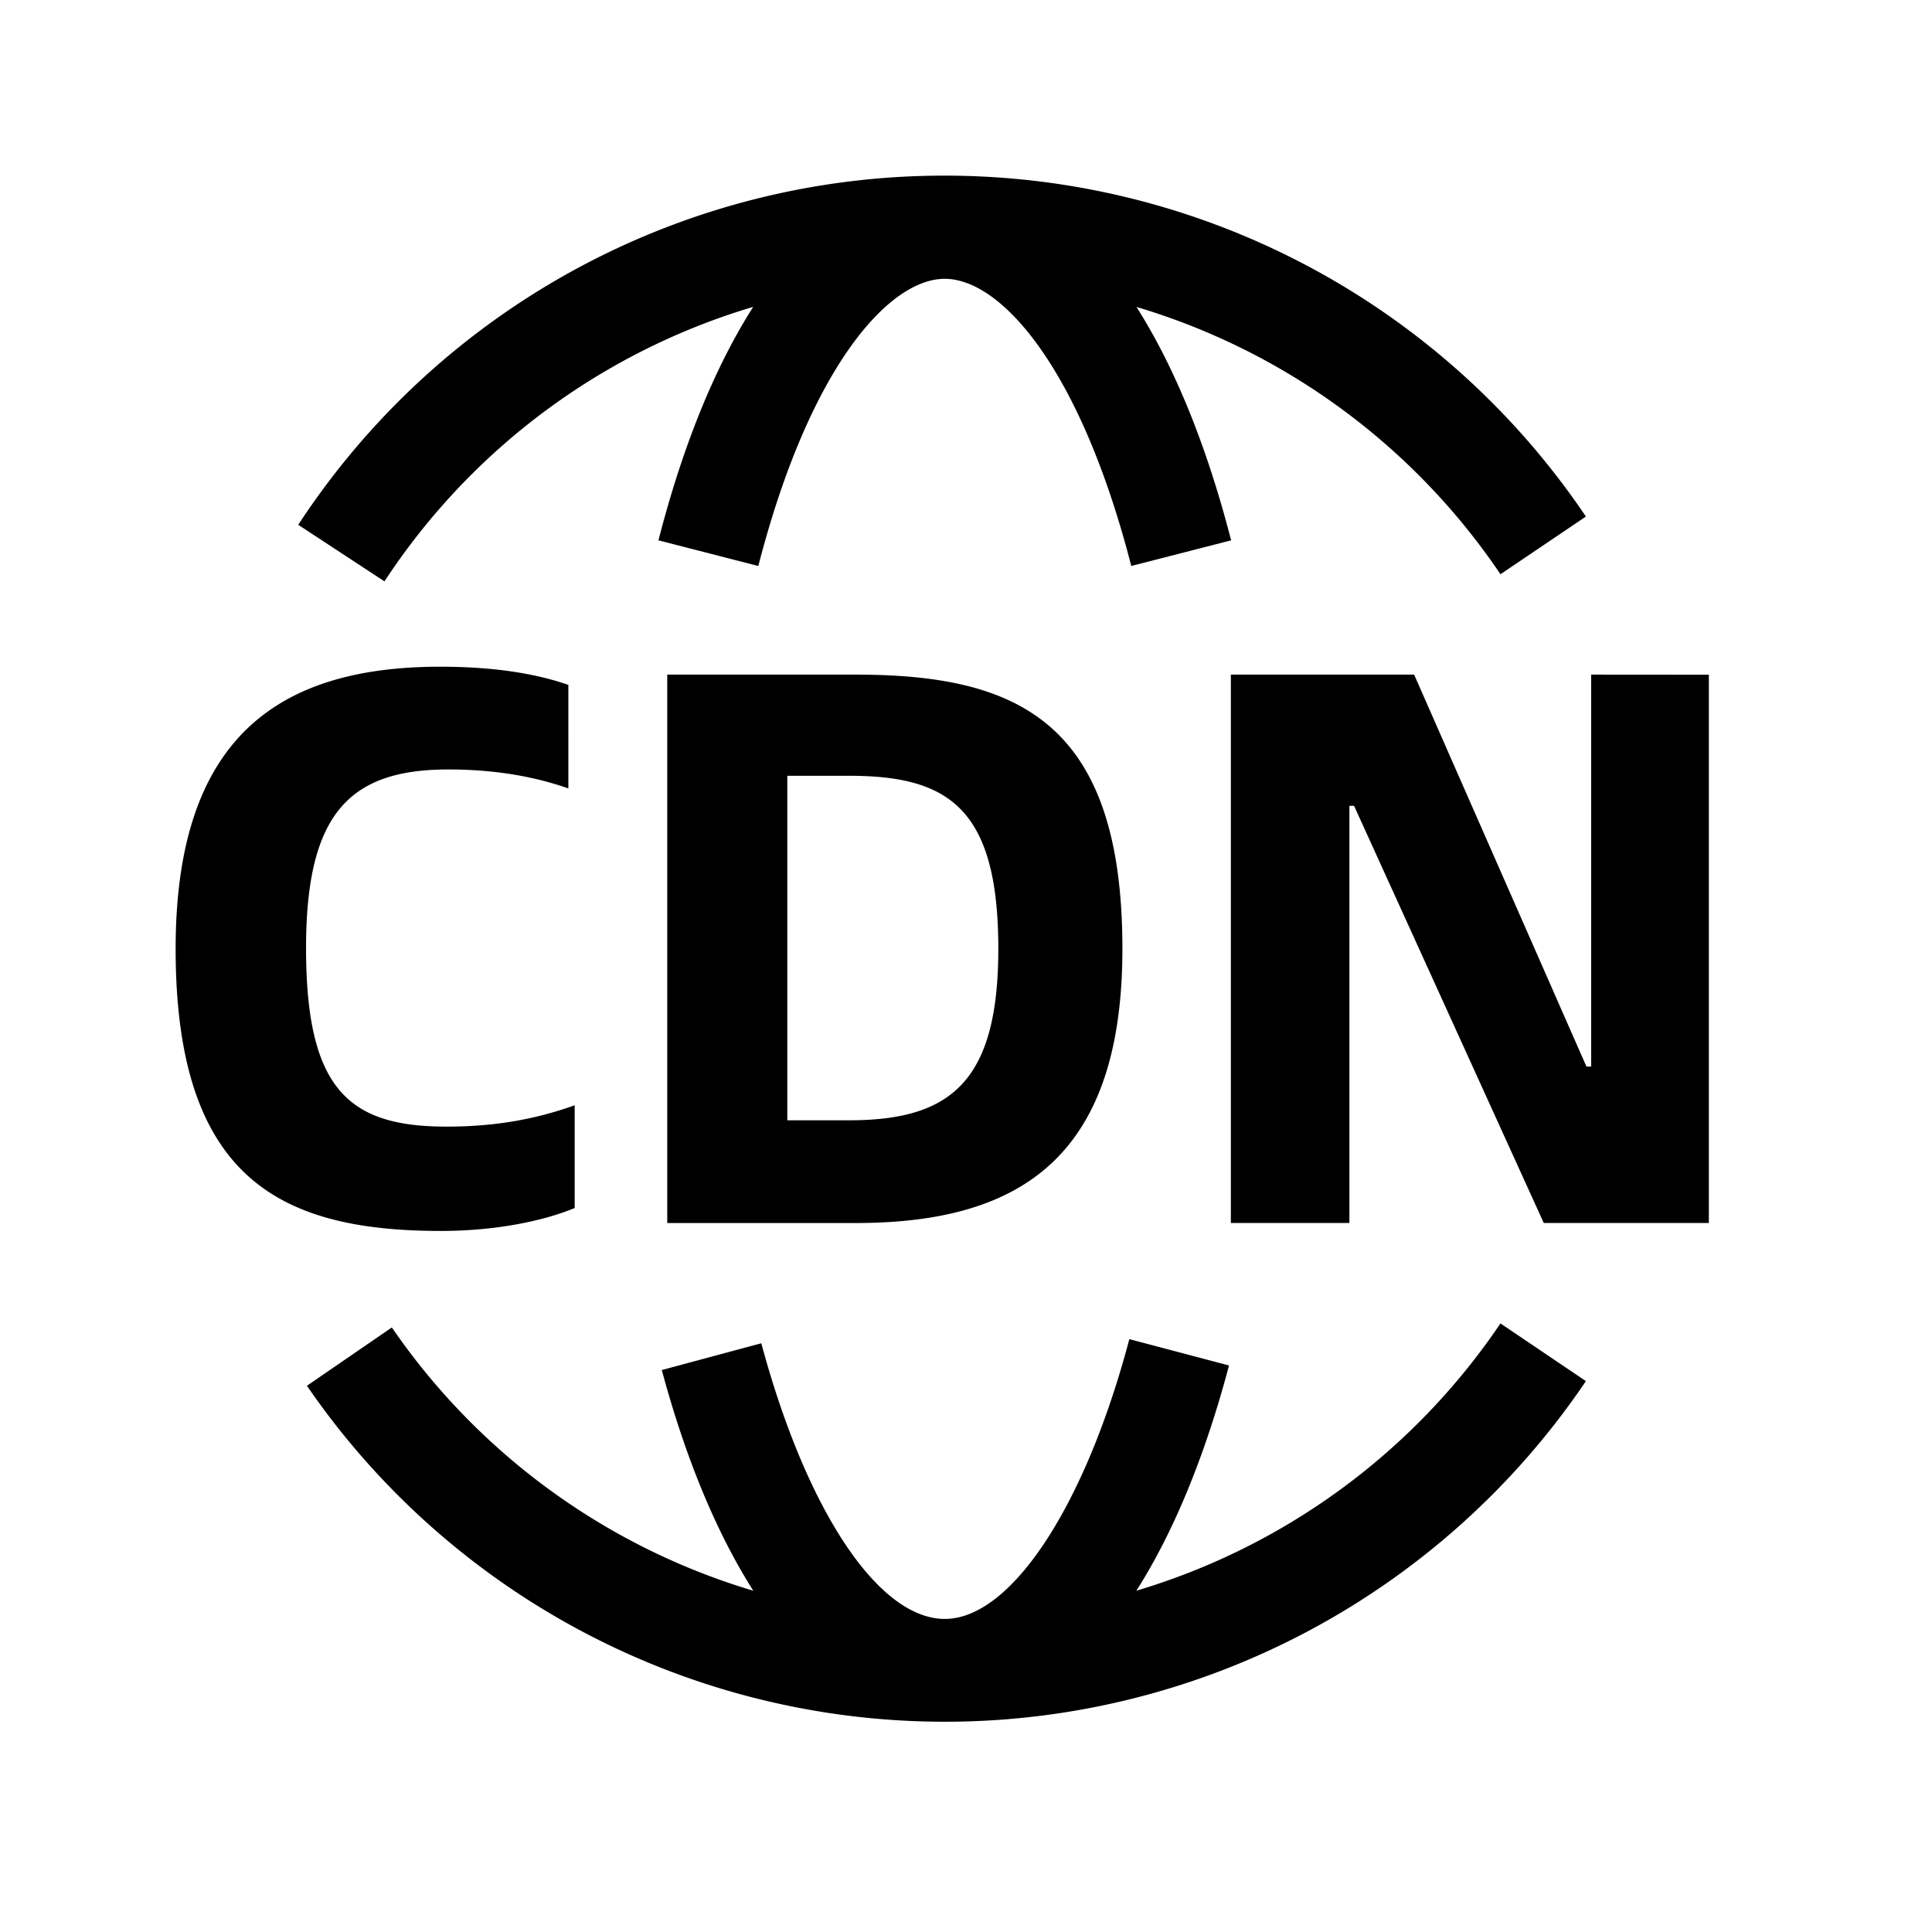 <svg viewBox="0 0 1024 1024" version="1.1" xmlns="http://www.w3.org/2000/svg">
    <path d="M602.298 843.124c19.503-30.673 36.212-70.749 49.105-119.389l-52.829-13.964c-23.459 88.669-62.743 148.294-97.792 148.294-35.235 0-73.356-57.344-97.28-146.106l-52.736 14.196c12.8 47.569 29.324 86.807 48.5 116.969a355.7 355.7 0 0 1-191.581-139.543l-45.009 30.906a410.019 410.019 0 0 0 677.888-2.467l-45.289-30.58a355.235 355.235 0 0 1-193.024 141.684M399.22 162.63c-20.108 31.558-37.236 73.123-50.223 123.764l52.922 13.591c27.089-105.193 69.12-152.204 98.816-152.204 29.743 0 71.82 47.011 98.863 152.204l52.922-13.591c-13.033-50.595-30.115-92.16-50.176-123.718a355.142 355.142 0 0 1 192.931 141.684l45.289-30.58A409.693 409.693 0 0 0 500.829 93.091a408.948 408.948 0 0 0-342.761 185.065l45.708 29.975a354.676 354.676 0 0 1 195.491-145.501M304.593 640.279v-54.458c-22.202 7.959-43.985 11.311-67.863 11.311-51.526 0-74.519-19.27-74.519-94.627 0-71.215 22.993-94.673 75.357-94.673 24.716 0 45.661 3.724 63.674 10.054V363.008c-18.013-6.284-40.634-9.635-67.863-9.635C147.921 353.373 93.091 390.656 93.091 502.877c0 121.903 55.668 149.551 140.707 149.551 28.067 0 53.62-5.027 70.796-12.148M529.129 502.877c0 70.796-25.553 90.903-79.127 90.903h-32.721V411.183h32.675c52.364 0 79.174 16.756 79.174 91.695z m-175.476-145.315v290.676h99.654c85.457 0 141.591-33.094 141.591-145.361 0-121.018-56.134-145.315-141.591-145.315H353.652z"></path>
    <path d="M843.357 357.562v207.732h-2.513L749.521 357.562H652.381v290.63h62.836v-221.091h2.467l100.538 221.091h87.505V357.609z"></path>
</svg>